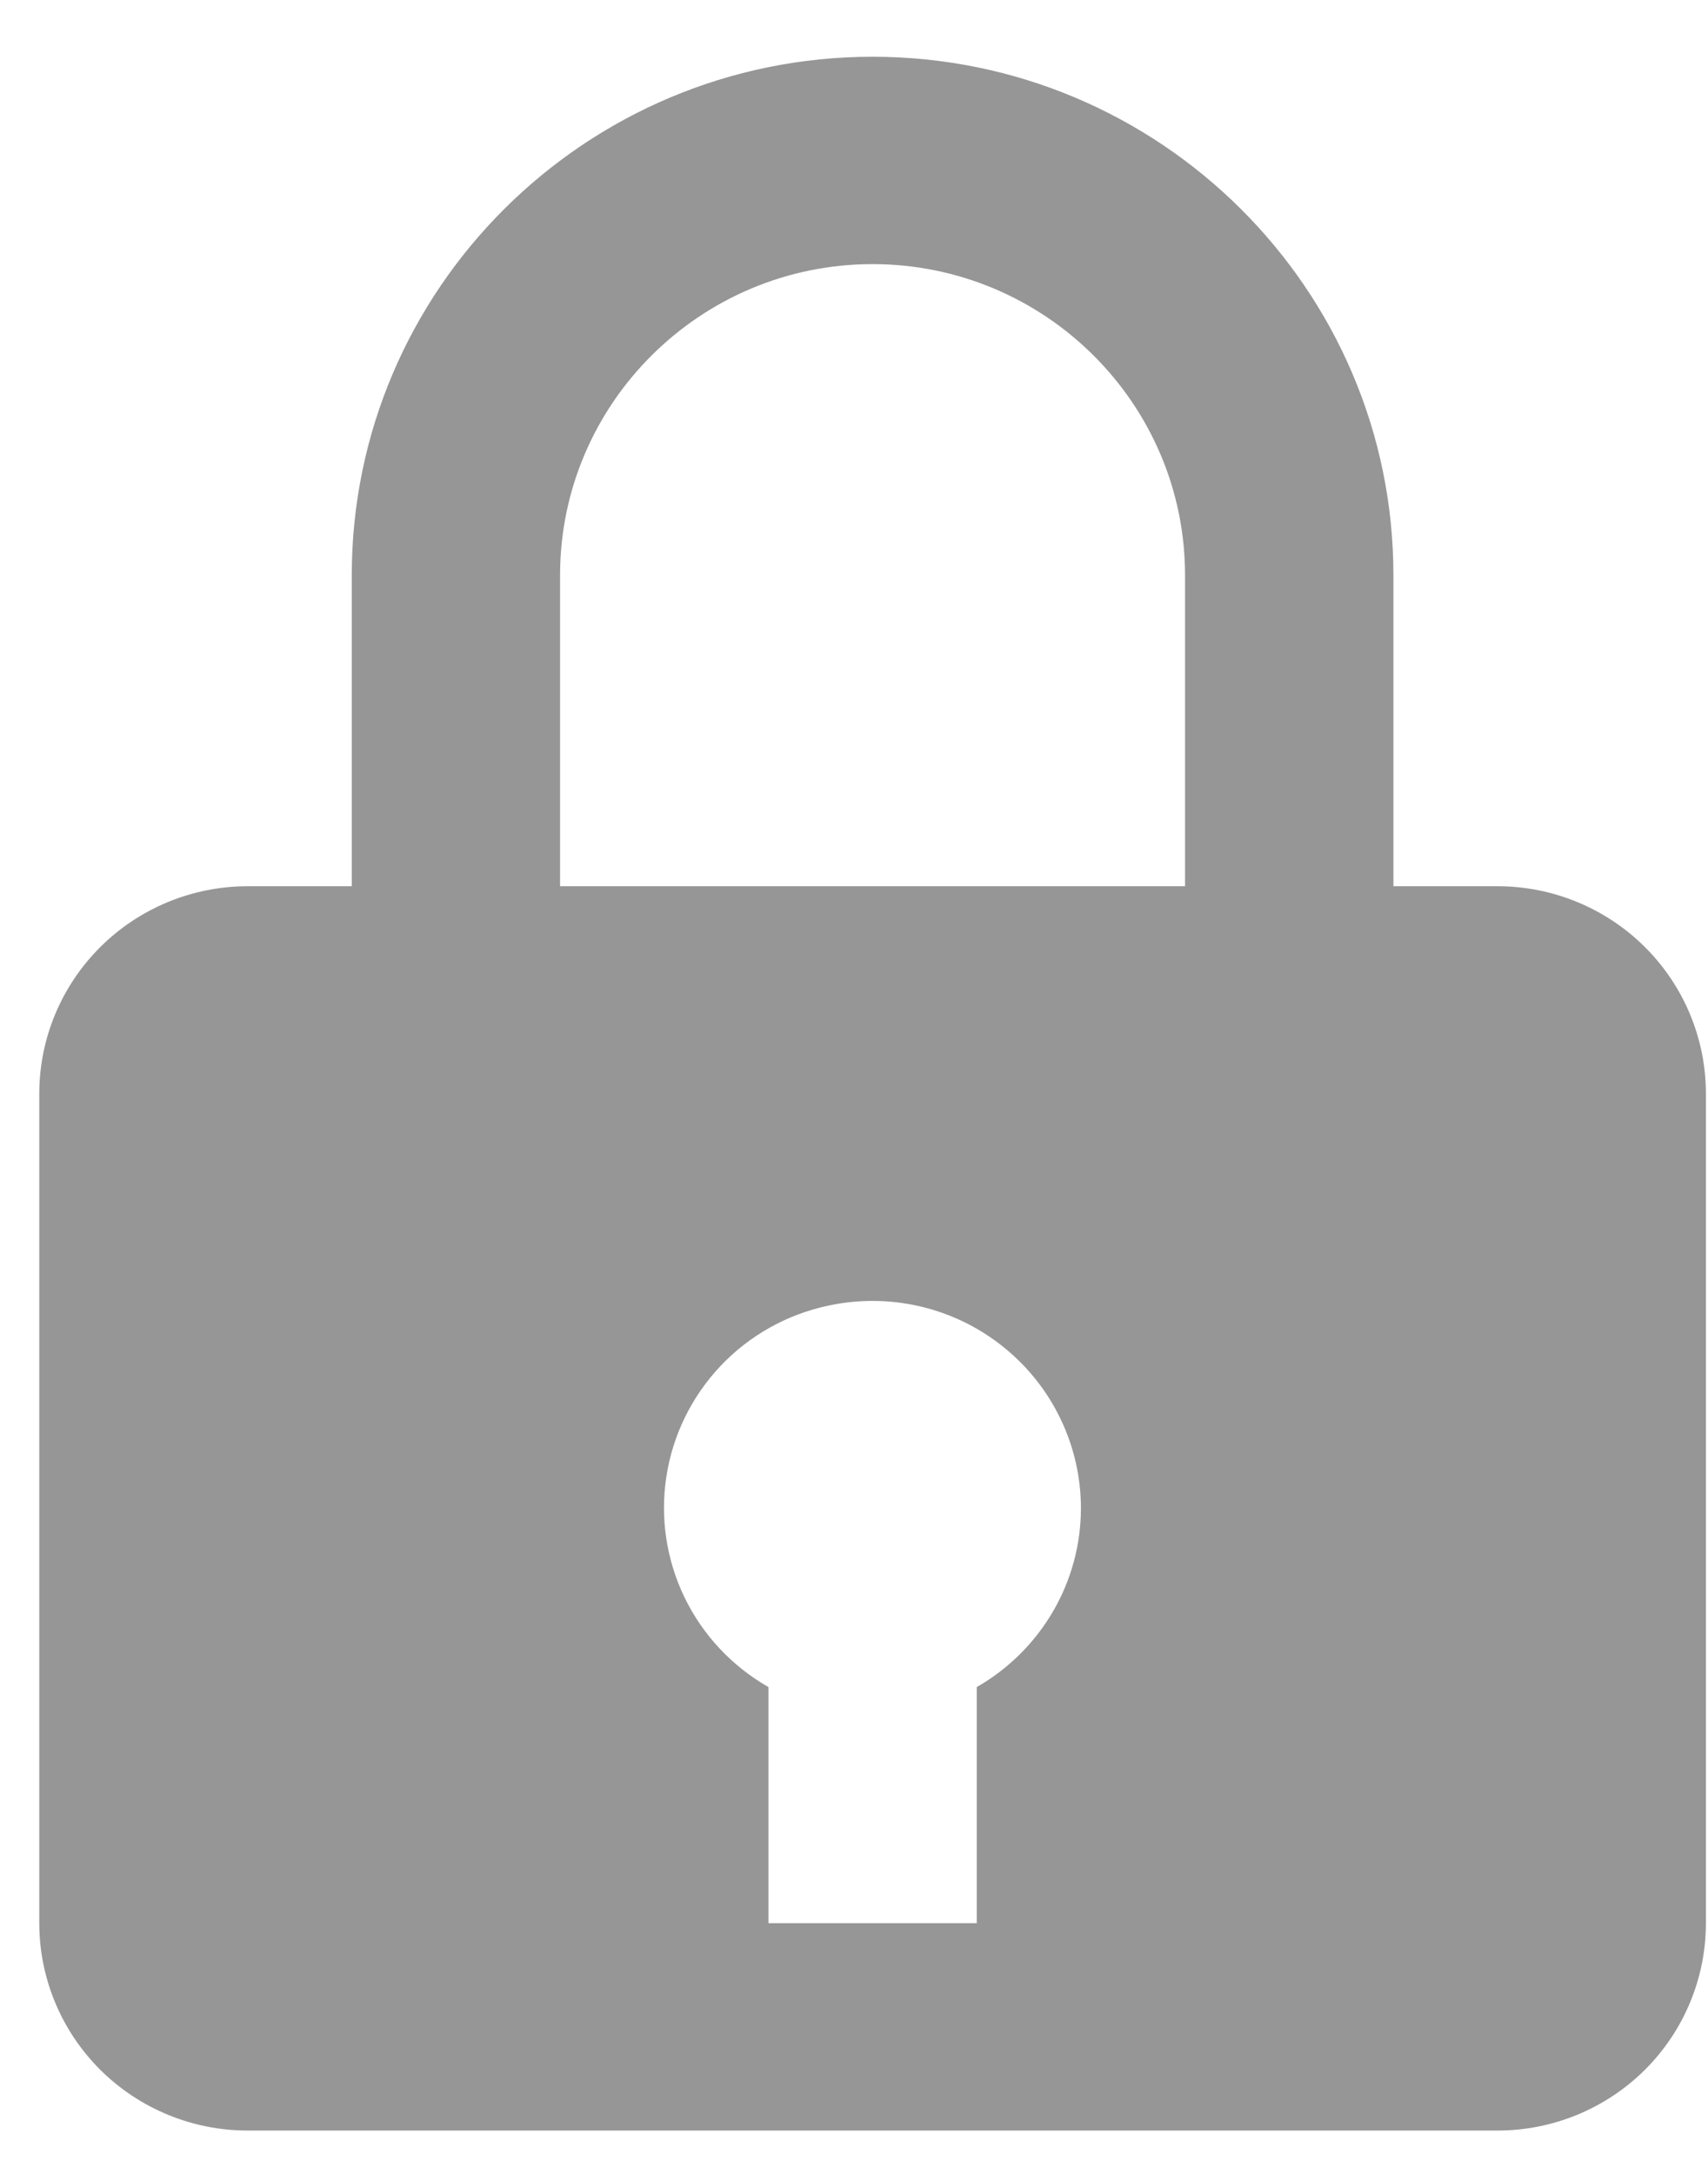 <svg width="22" height="28" viewBox="0 0 22 28" fill="none" xmlns="http://www.w3.org/2000/svg">
<path d="M11.239 0.731C7.54 0.731 4.531 3.727 4.531 7.409V11.415H3.189C2.478 11.415 1.795 11.697 1.292 12.198C0.789 12.699 0.506 13.378 0.506 14.086V24.771C0.506 25.479 0.789 26.159 1.292 26.66C1.795 27.16 2.478 27.442 3.189 27.442H19.29C20.001 27.442 20.684 27.16 21.187 26.66C21.69 26.159 21.973 25.479 21.973 24.771V14.086C21.973 13.378 21.69 12.699 21.187 12.198C20.684 11.697 20.001 11.415 19.29 11.415H17.948V7.409C17.948 3.727 14.938 0.731 11.239 0.731ZM7.214 7.409C7.214 5.2 9.02 3.402 11.239 3.402C13.459 3.402 15.264 5.2 15.264 7.409V11.415H7.214V7.409ZM12.581 21.73V24.771H9.898V21.73C9.429 21.462 9.052 21.06 8.817 20.575C8.583 20.09 8.501 19.546 8.584 19.014C8.666 18.483 8.909 17.988 9.279 17.596C9.649 17.204 10.13 16.933 10.659 16.819C11.051 16.733 11.458 16.735 11.849 16.826C12.24 16.917 12.606 17.094 12.919 17.345C13.232 17.595 13.485 17.912 13.659 18.273C13.833 18.634 13.923 19.029 13.923 19.429C13.922 19.896 13.798 20.354 13.562 20.758C13.326 21.162 12.988 21.497 12.581 21.73Z" fill="#969696"/>
</svg>
